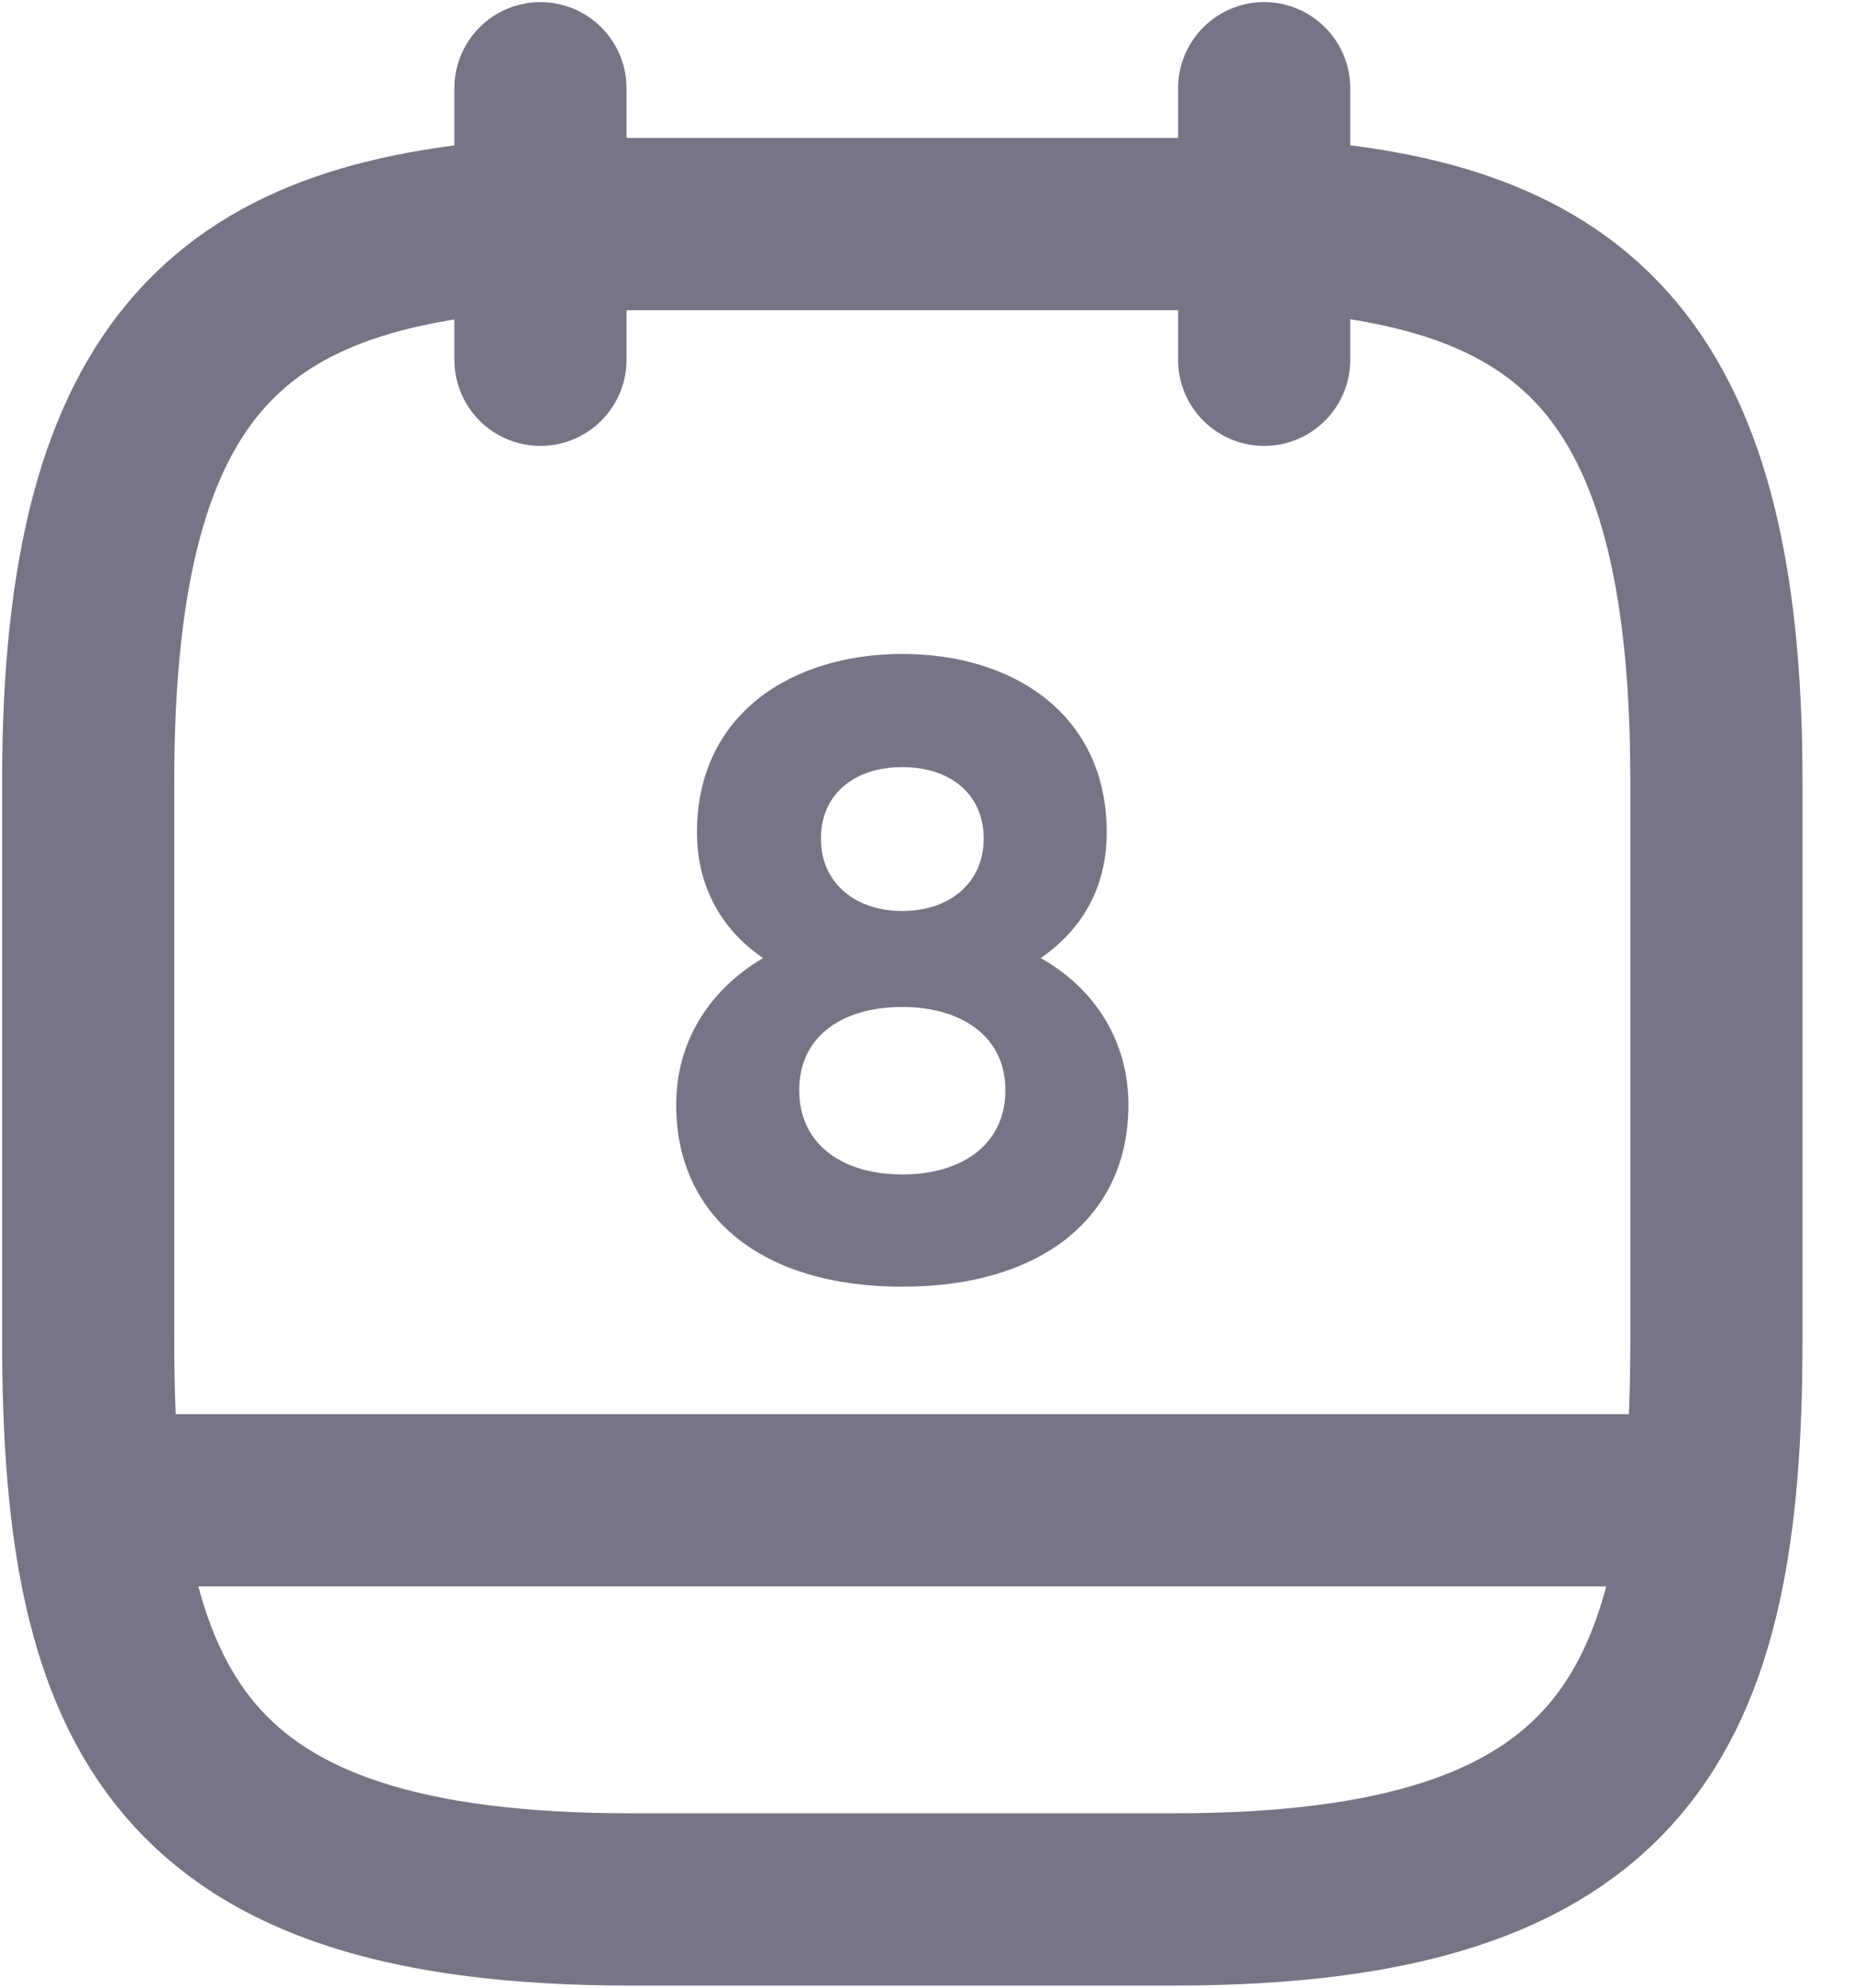 <svg width="14" height="15" viewBox="0 0 14 15" fill="none" xmlns="http://www.w3.org/2000/svg">
<path d="M4.081 0.666V2.715" stroke="#787486" stroke-width="1.3" stroke-miterlimit="10" stroke-linecap="round" stroke-linejoin="round"/>
<path d="M9.546 0.666V2.715" stroke="#787486" stroke-width="1.3" stroke-miterlimit="10" stroke-linecap="round" stroke-linejoin="round"/>
<path d="M9.546 1.691C11.82 1.814 12.961 2.681 12.961 5.891V10.113C12.961 12.927 12.278 14.334 8.863 14.334H4.764C1.349 14.334 0.666 12.927 0.666 10.113V5.891C0.666 2.681 1.807 1.82 4.081 1.691H9.546Z" stroke="#787486" stroke-width="1.3" stroke-miterlimit="10" stroke-linecap="round" stroke-linejoin="round"/>
<path d="M12.79 11.322H0.837" stroke="#787486" stroke-width="1.3" stroke-miterlimit="10" stroke-linecap="round" stroke-linejoin="round"/>
<path d="M6.814 4.935C5.973 4.935 5.263 5.393 5.263 6.281C5.263 6.704 5.461 7.025 5.762 7.23C5.345 7.476 5.106 7.872 5.106 8.337C5.106 9.184 5.755 9.71 6.814 9.71C7.865 9.71 8.521 9.184 8.521 8.337C8.521 7.872 8.282 7.469 7.859 7.23C8.166 7.018 8.357 6.704 8.357 6.281C8.357 5.393 7.654 4.935 6.814 4.935ZM6.814 6.875C6.458 6.875 6.199 6.663 6.199 6.329C6.199 5.987 6.458 5.789 6.814 5.789C7.169 5.789 7.428 5.987 7.428 6.329C7.428 6.663 7.169 6.875 6.814 6.875ZM6.814 8.863C6.363 8.863 6.035 8.637 6.035 8.227C6.035 7.818 6.363 7.599 6.814 7.599C7.264 7.599 7.592 7.824 7.592 8.227C7.592 8.637 7.264 8.863 6.814 8.863Z" fill="#787486"/>
</svg>
